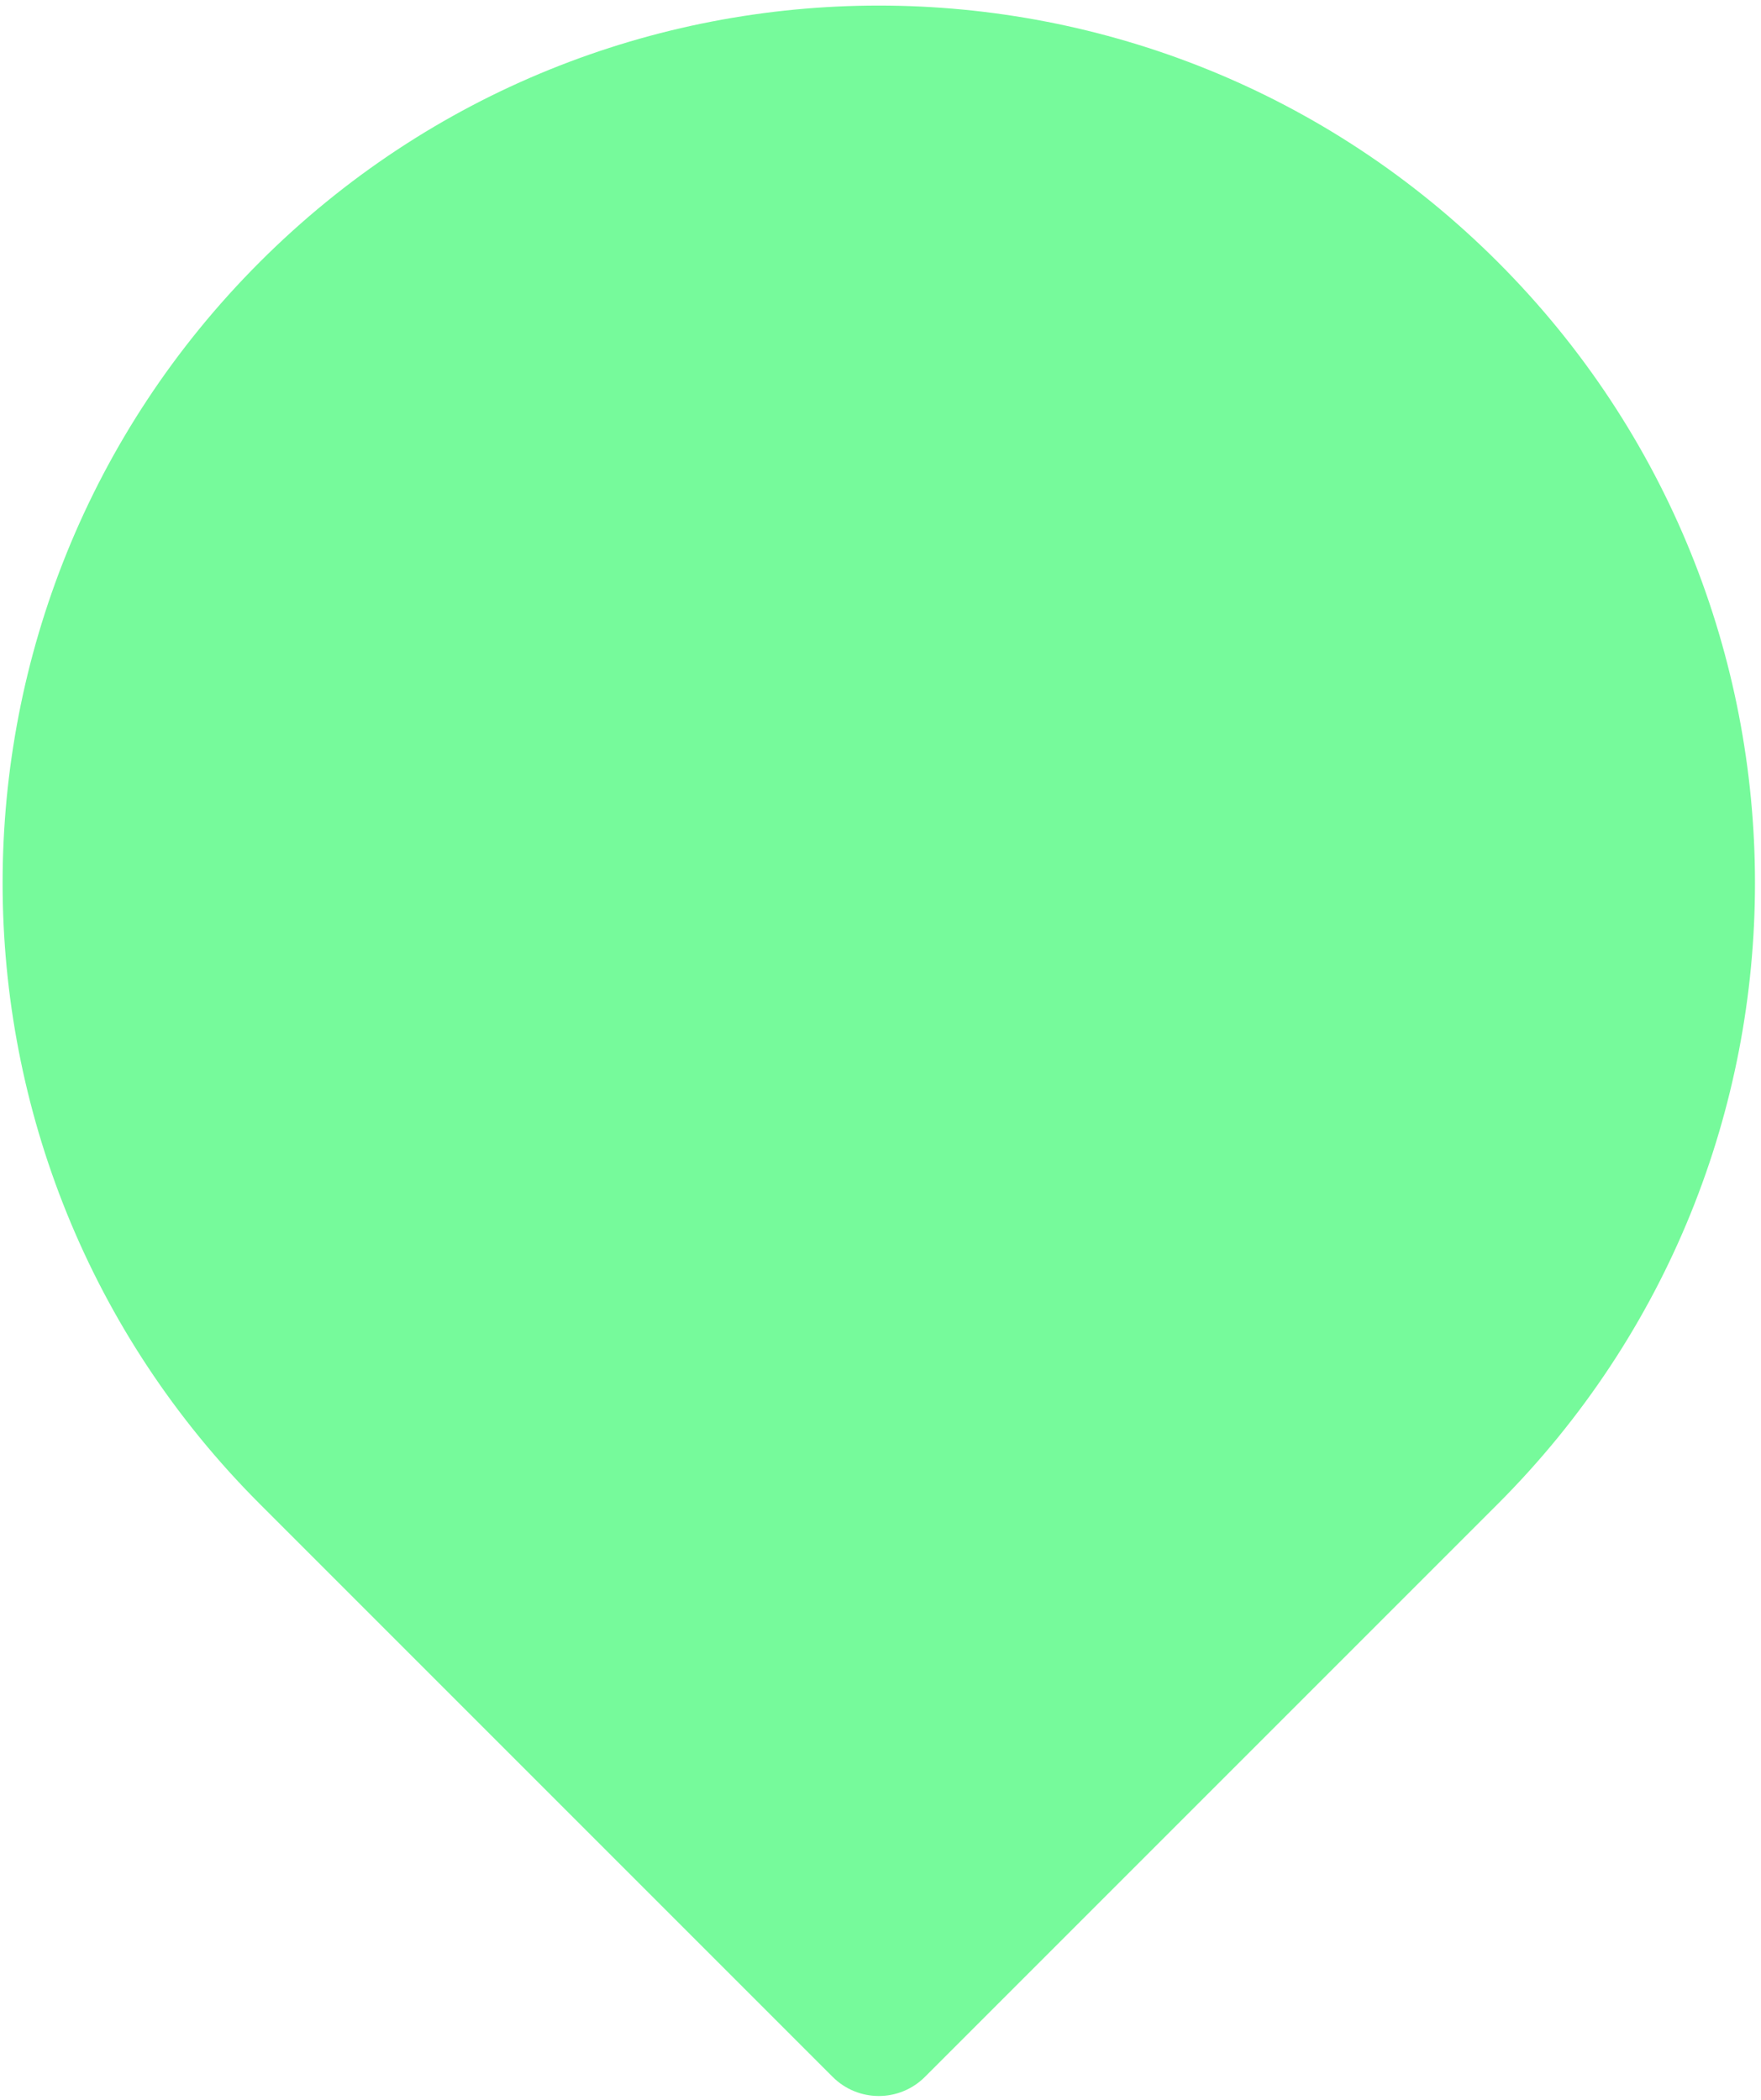 <svg width="270" height="322" viewBox="0 0 270 322" fill="none" xmlns="http://www.w3.org/2000/svg">
<path d="M39.836 40.164C92.249 -12.249 177.228 -12.249 229.642 40.164C282.222 92.745 282.222 177.994 229.642 230.574L141.81 318.406C137.904 322.311 131.573 322.311 127.668 318.406L39.836 230.574C-12.745 177.994 -12.745 92.745 39.836 40.164Z" fill="#76FA9B"/>
</svg>
